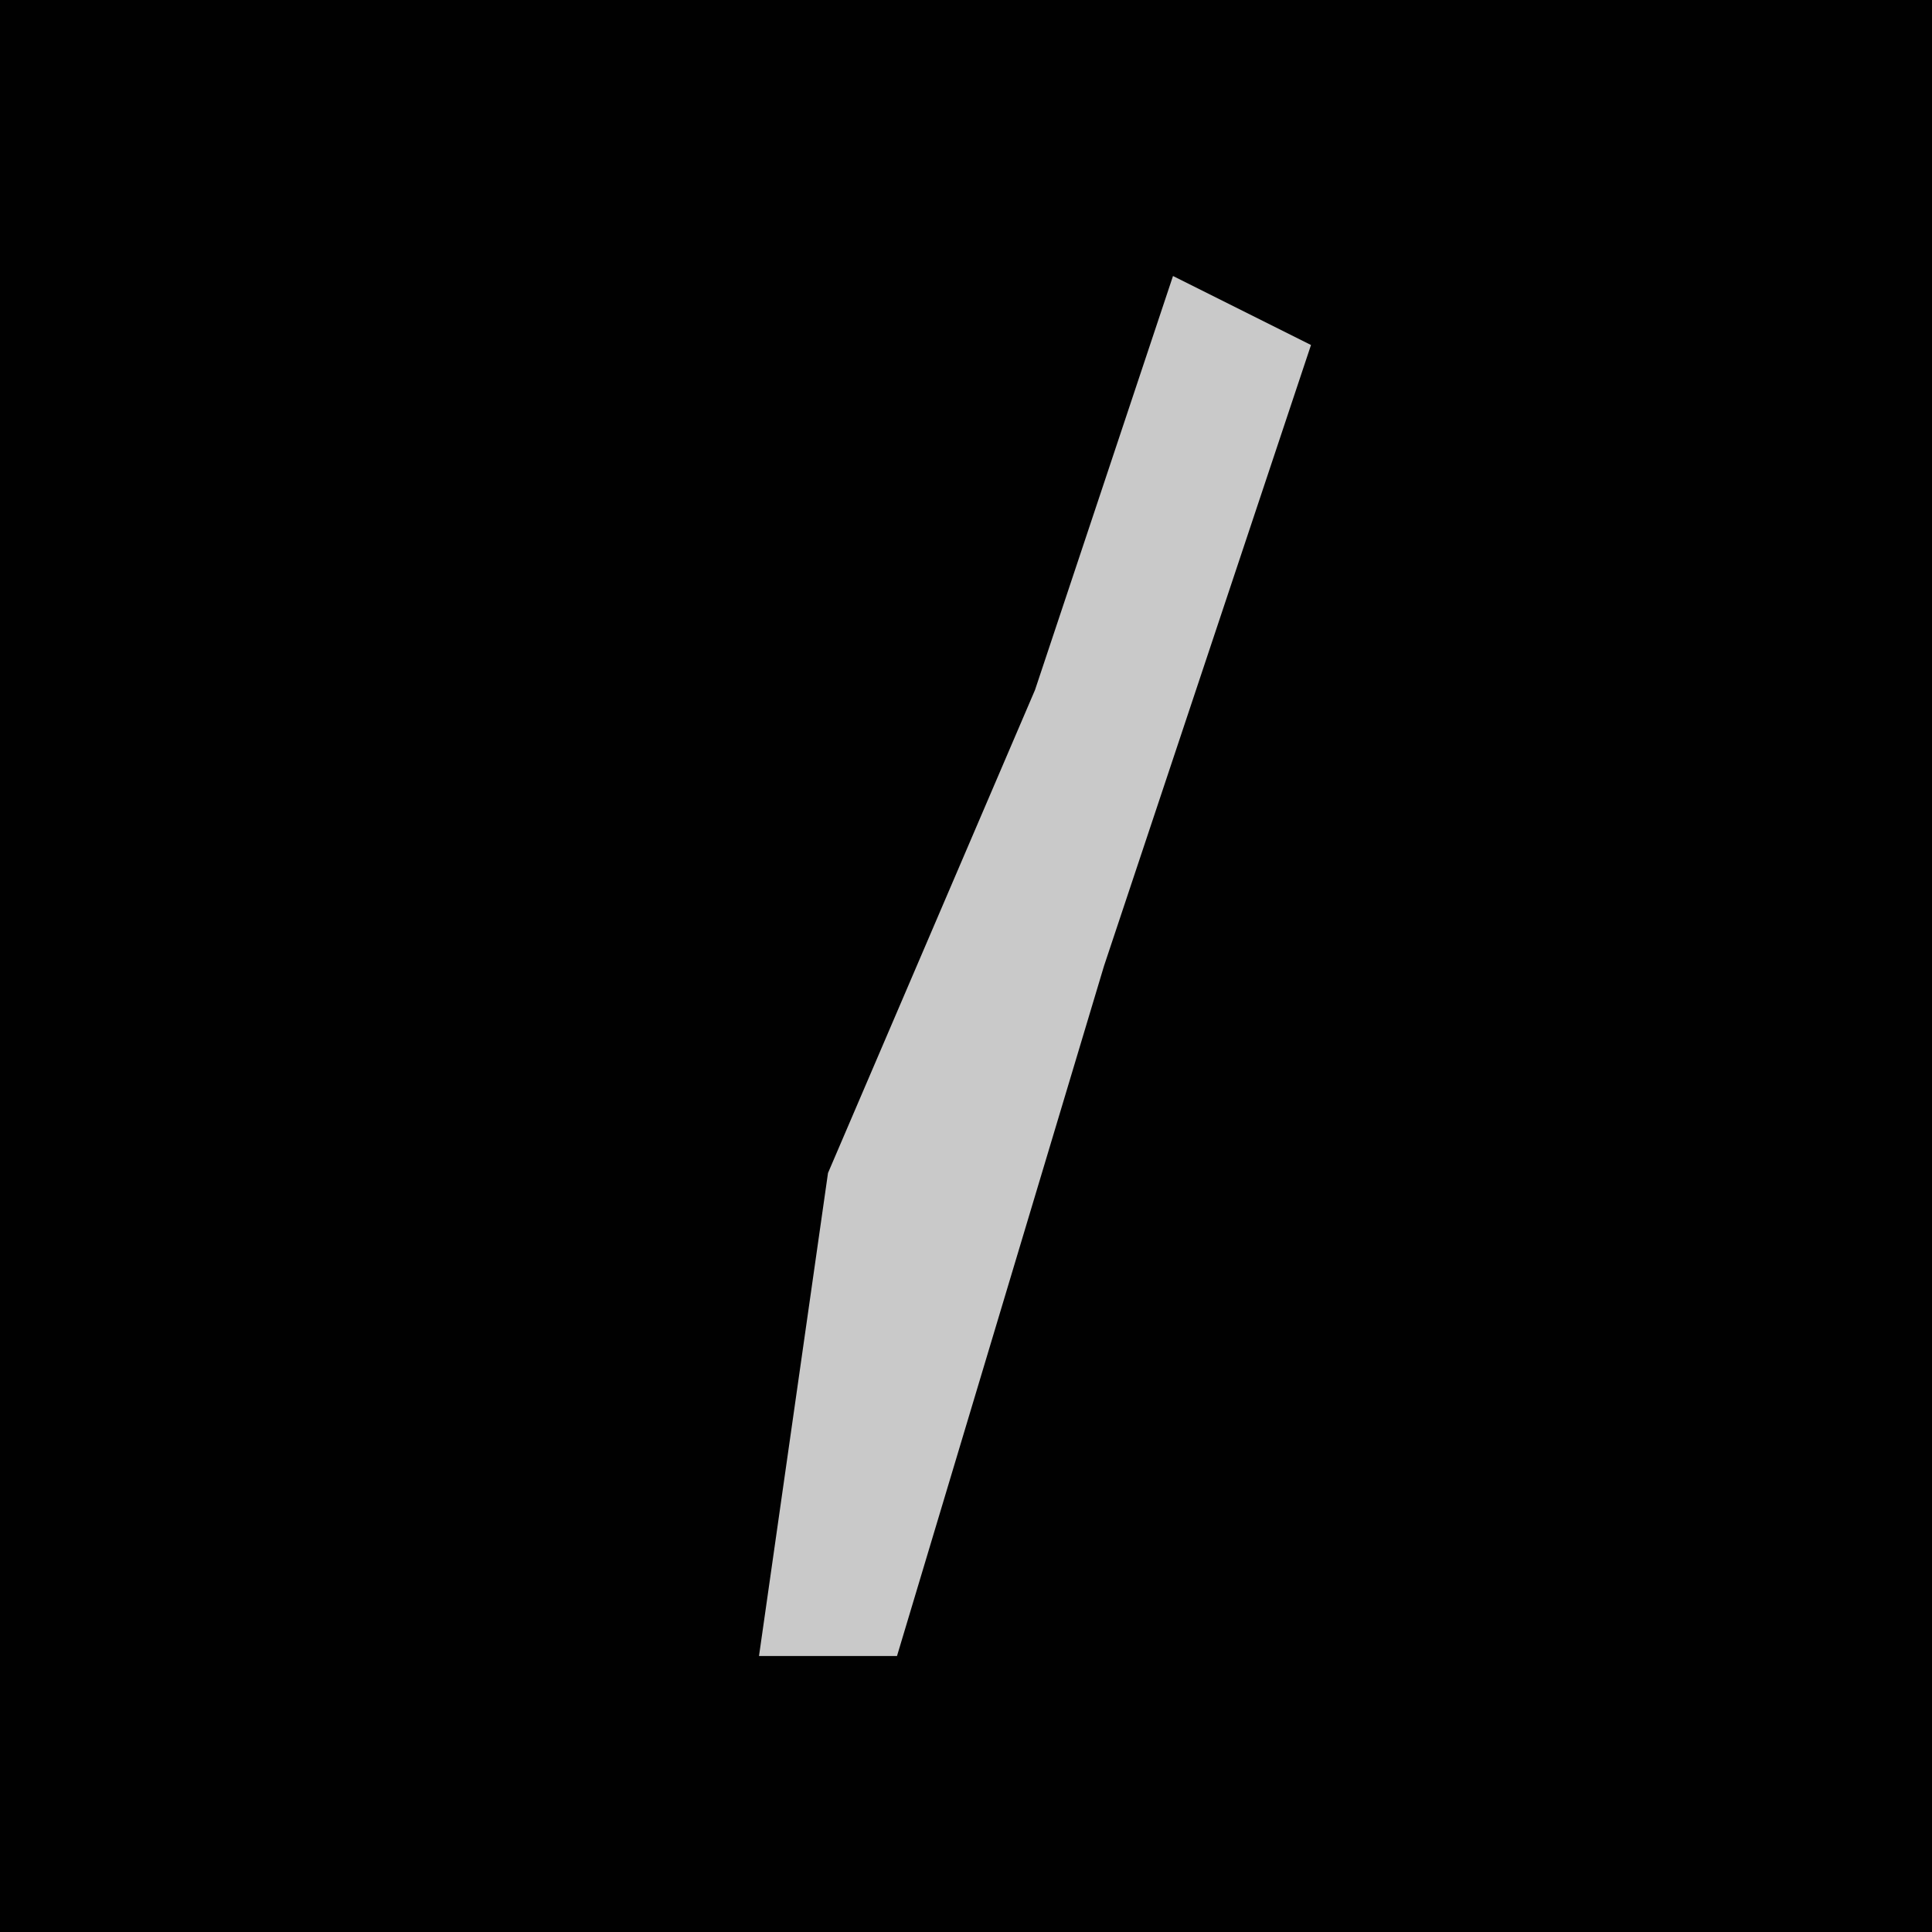 <?xml version="1.0" encoding="UTF-8"?>
<svg version="1.1" xmlns="http://www.w3.org/2000/svg" width="28" height="28">
<path d="M0,0 L28,0 L28,28 L0,28 Z " fill="#010101" transform="translate(0,0)"/>
<path d="M0,0 L2,1 L-1,10 L-4,20 L-6,20 L-5,13 L-2,6 Z " fill="#C9C9C9" transform="translate(17,4)"/>
</svg>
